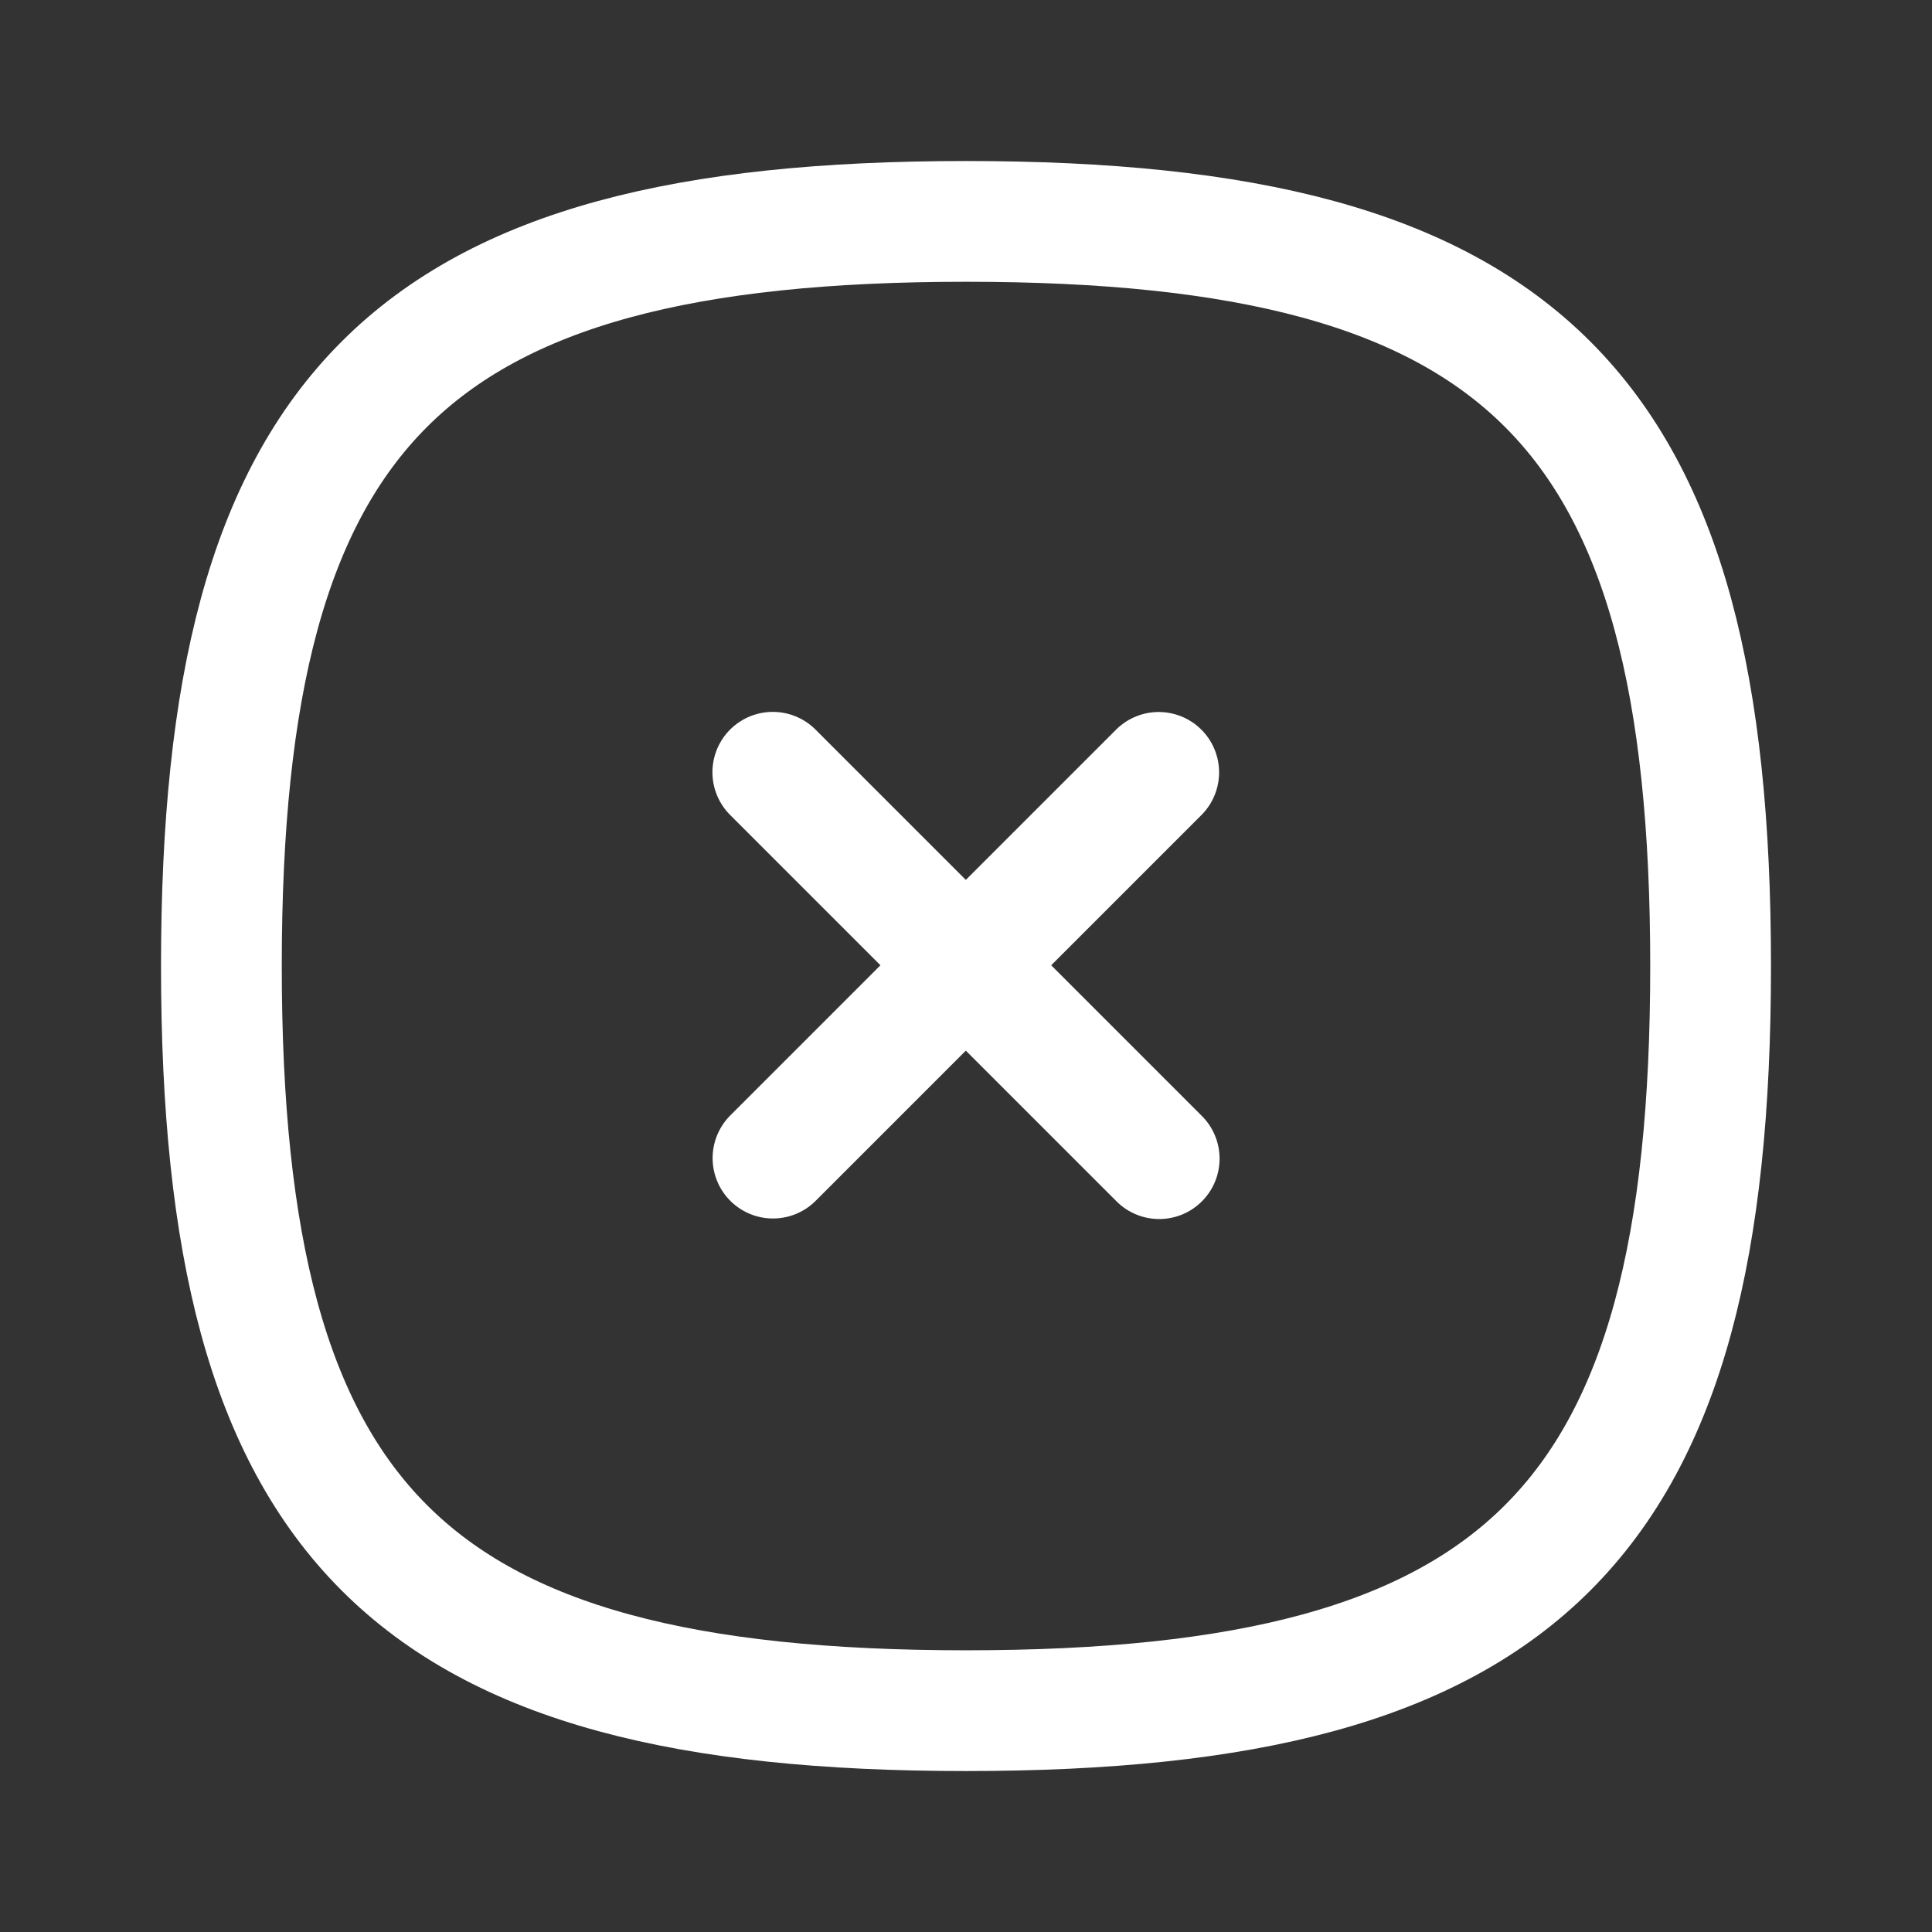 <svg width="32" height="32" viewBox="0 0 32 32" fill="none" xmlns="http://www.w3.org/2000/svg">
<rect x="0" y="0" width="32" height="32" fill="#333333" stroke="none"/>
<path d="M19.192 12.793L12.803 19.182" stroke="white" stroke-width="2" stroke-linecap="round" stroke-linejoin="round"/>
<path d="M19.2 19.191L12.8 12.791" stroke="white" stroke-width="2" stroke-linecap="round" stroke-linejoin="round"/>
<path fill-rule="evenodd" clip-rule="evenodd" d="M3.667 16C3.667 25.25 6.751 28.334 16 28.334C25.249 28.334 28.333 25.25 28.333 16C28.333 6.751 25.249 3.667 16 3.667C6.751 3.667 3.667 6.751 3.667 16Z" stroke="white" stroke-width="2" stroke-linecap="round" stroke-linejoin="round"/>
</svg>
